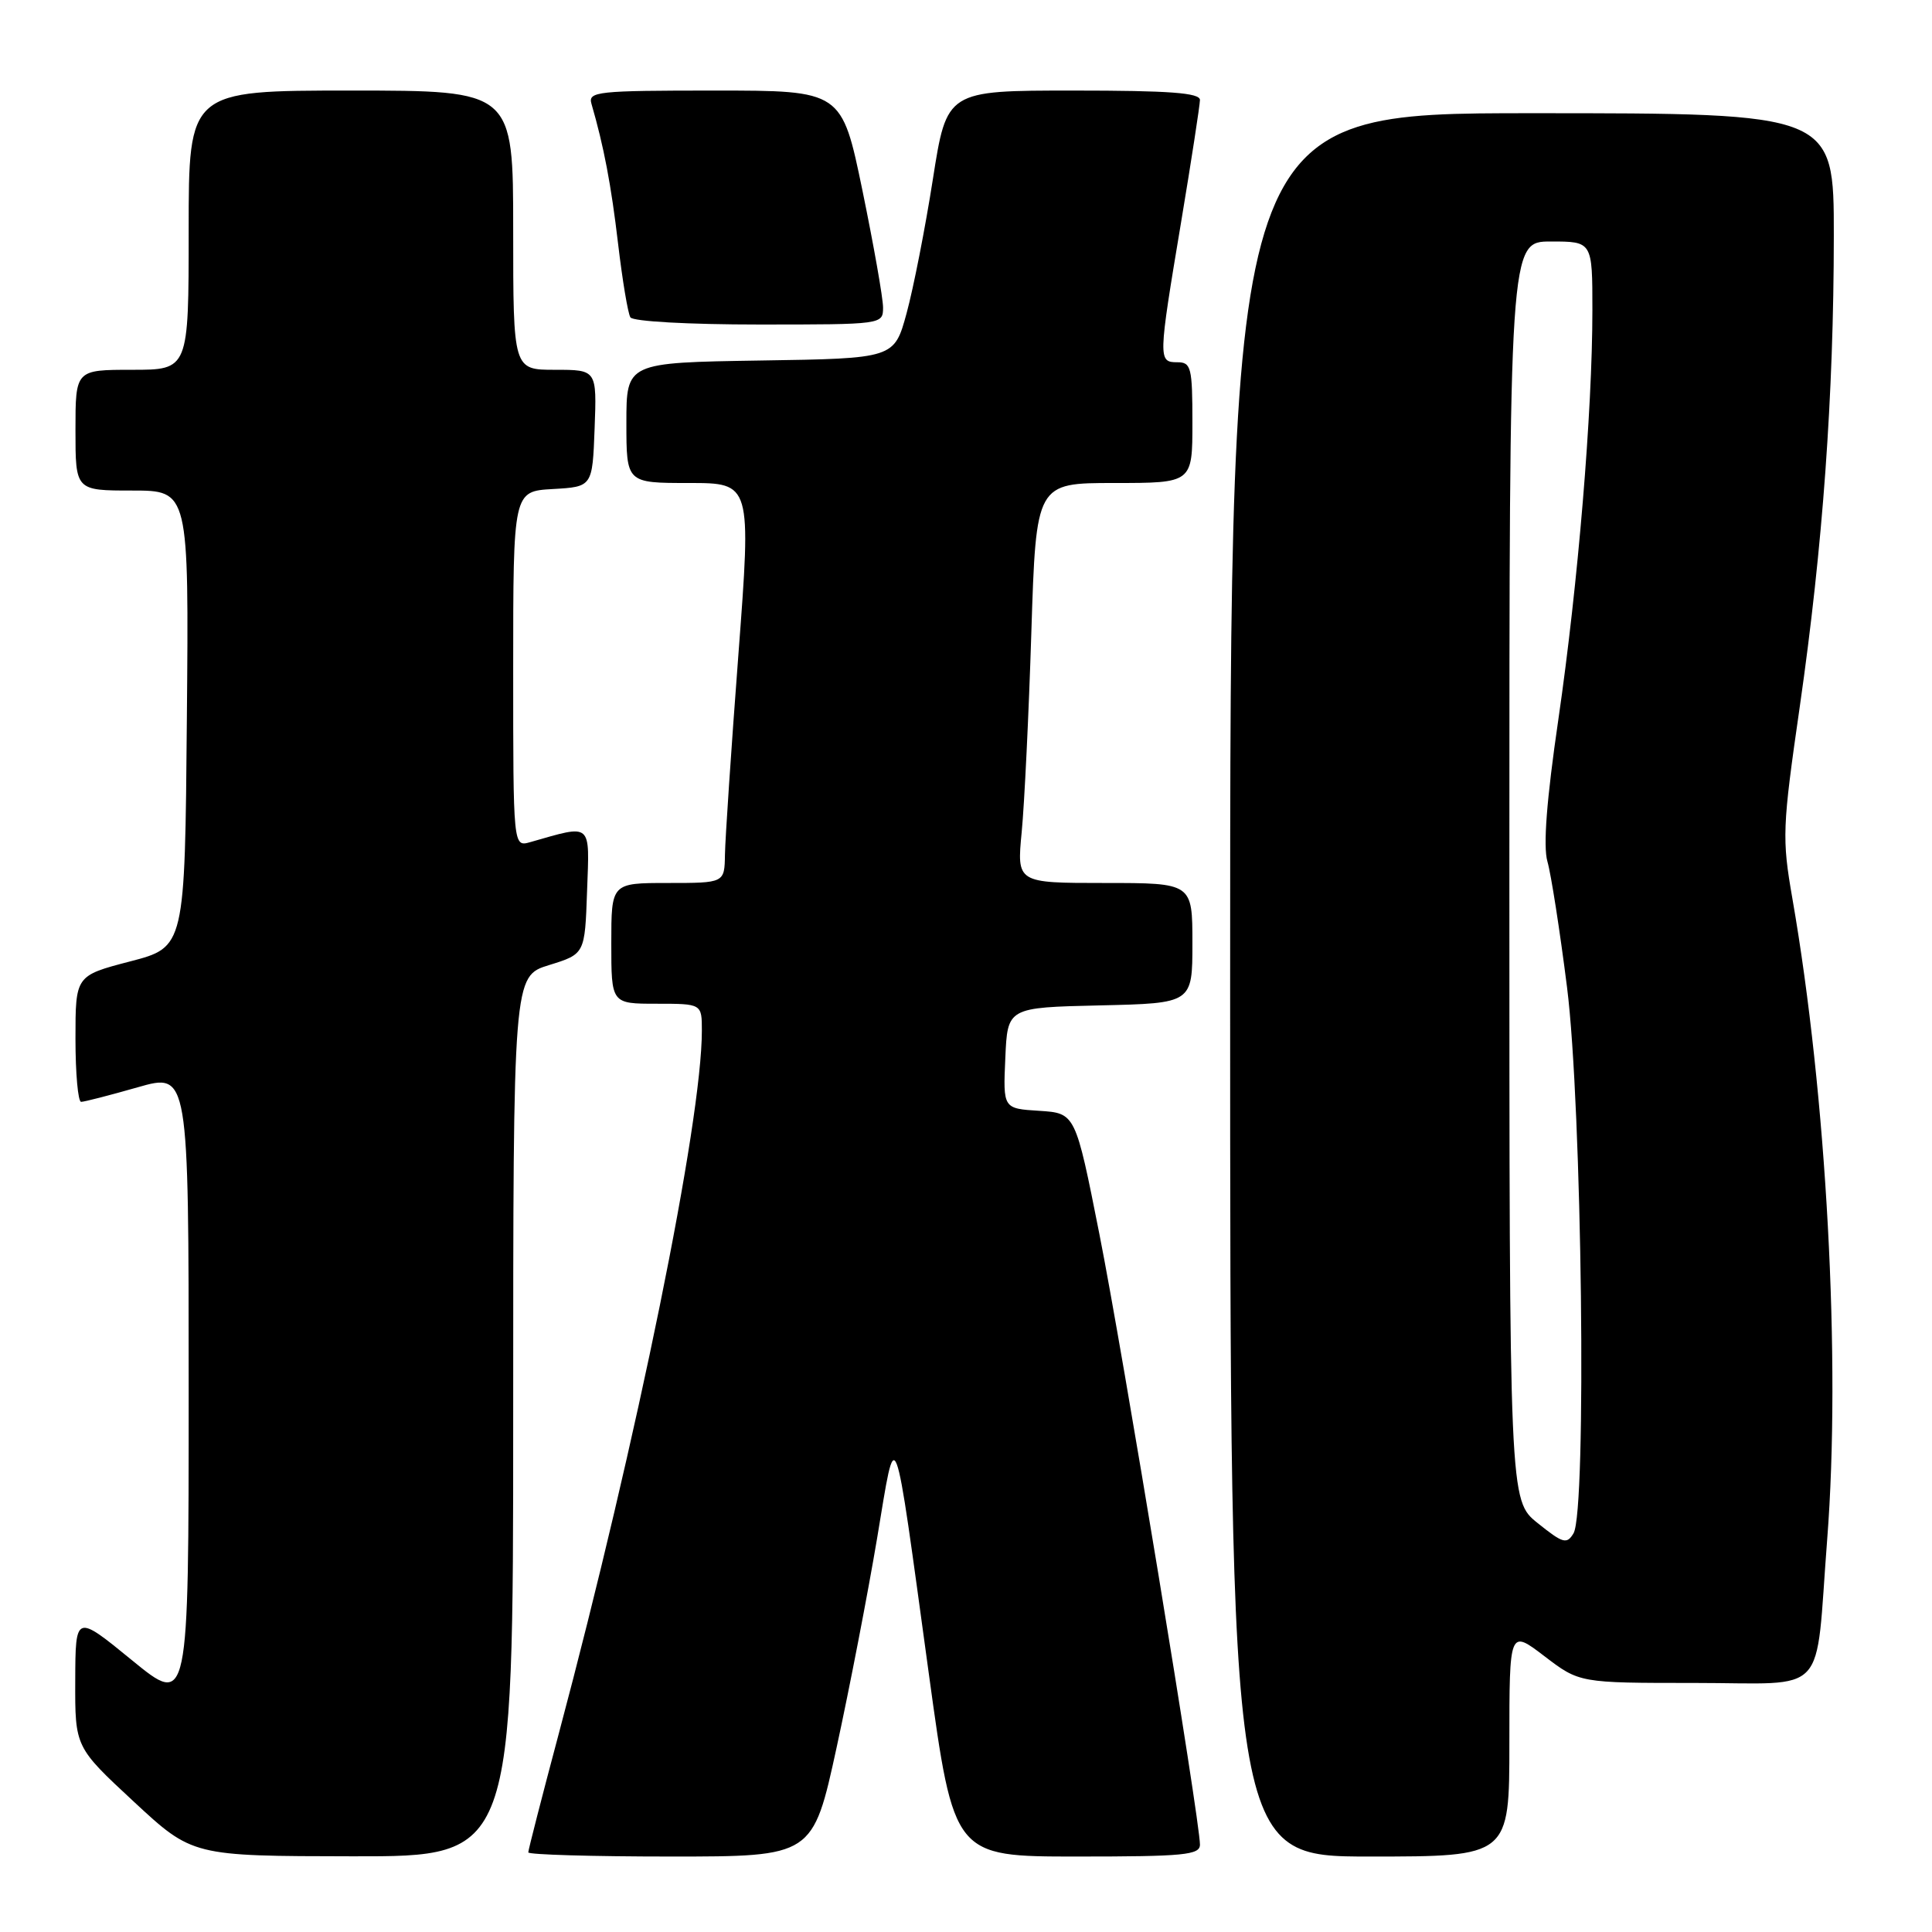 <?xml version="1.0" encoding="UTF-8" standalone="no"?>
<!DOCTYPE svg PUBLIC "-//W3C//DTD SVG 1.1//EN" "http://www.w3.org/Graphics/SVG/1.1/DTD/svg11.dtd" >
<svg xmlns="http://www.w3.org/2000/svg" xmlns:xlink="http://www.w3.org/1999/xlink" version="1.1" viewBox="0 0 256 256">
 <g >
 <path fill="currentColor"
d=" M 68.00 187.68 C 68.00 129.35 68.00 129.35 72.75 127.88 C 77.50 126.41 77.50 126.41 77.79 118.07 C 78.12 108.87 78.54 109.23 70.25 111.59 C 68.00 112.23 68.00 112.23 68.00 88.67 C 68.00 65.10 68.00 65.10 73.25 64.80 C 78.50 64.50 78.50 64.50 78.79 56.75 C 79.08 49.00 79.08 49.00 73.54 49.00 C 68.00 49.00 68.00 49.00 68.00 30.50 C 68.00 12.00 68.00 12.00 46.50 12.00 C 25.00 12.00 25.00 12.00 25.00 30.50 C 25.00 49.00 25.00 49.00 17.50 49.00 C 10.00 49.00 10.00 49.00 10.00 57.00 C 10.00 65.00 10.00 65.00 17.51 65.00 C 25.03 65.00 25.03 65.00 24.76 95.25 C 24.50 125.50 24.50 125.50 17.25 127.39 C 10.00 129.28 10.00 129.28 10.00 137.64 C 10.00 142.24 10.34 146.00 10.75 146.00 C 11.17 146.00 14.54 145.13 18.25 144.07 C 25.00 142.14 25.00 142.14 25.00 184.13 C 25.00 226.13 25.00 226.13 17.50 220.00 C 10.00 213.87 10.00 213.87 9.97 222.69 C 9.94 231.50 9.94 231.50 17.72 238.72 C 25.50 245.94 25.50 245.94 46.75 245.97 C 68.00 246.00 68.00 246.00 68.00 187.68 Z  M 110.86 231.53 C 112.59 223.57 115.00 211.10 116.22 203.83 C 118.80 188.40 118.32 187.13 123.07 221.75 C 126.40 246.00 126.40 246.00 142.70 246.00 C 156.90 246.00 159.00 245.80 159.00 244.42 C 159.00 241.25 148.76 179.07 145.67 163.50 C 142.50 147.50 142.50 147.50 137.71 147.19 C 132.91 146.89 132.91 146.89 133.21 140.19 C 133.50 133.50 133.50 133.50 145.75 133.22 C 158.00 132.94 158.00 132.94 158.00 124.97 C 158.00 117.00 158.00 117.00 146.36 117.00 C 134.73 117.00 134.73 117.00 135.38 110.25 C 135.74 106.54 136.32 94.61 136.66 83.75 C 137.29 64.00 137.29 64.00 147.64 64.00 C 158.00 64.00 158.00 64.00 158.00 56.00 C 158.00 48.67 157.83 48.00 156.00 48.00 C 153.45 48.00 153.46 47.63 156.50 29.45 C 157.87 21.23 158.99 13.94 159.00 13.25 C 159.00 12.30 154.98 12.00 142.23 12.00 C 125.45 12.00 125.45 12.00 123.61 23.75 C 122.60 30.21 121.03 38.20 120.13 41.50 C 118.49 47.50 118.49 47.50 100.75 47.77 C 83.00 48.05 83.00 48.05 83.00 56.02 C 83.00 64.00 83.00 64.00 91.28 64.00 C 99.56 64.00 99.56 64.00 97.84 86.75 C 96.89 99.26 96.09 111.19 96.06 113.25 C 96.00 117.00 96.00 117.00 88.50 117.00 C 81.00 117.00 81.00 117.00 81.00 125.00 C 81.00 133.00 81.00 133.00 87.00 133.00 C 93.00 133.00 93.00 133.00 93.00 136.57 C 93.00 148.64 84.45 190.67 74.03 229.76 C 71.81 238.08 70.00 245.14 70.00 245.45 C 70.00 245.75 78.49 246.00 88.86 246.00 C 107.71 246.00 107.71 246.00 110.86 231.53 Z  M 200.00 230.95 C 200.00 215.91 200.00 215.91 204.64 219.45 C 209.29 223.00 209.29 223.00 224.53 223.00 C 242.52 223.00 240.47 225.21 242.11 204.00 C 243.95 180.35 242.04 145.13 237.50 119.06 C 236.11 111.06 236.16 109.72 238.49 93.56 C 241.53 72.39 242.98 52.38 242.99 31.25 C 243.00 15.00 243.00 15.00 203.00 15.00 C 163.00 15.00 163.00 15.00 163.00 130.50 C 163.00 246.00 163.00 246.00 181.50 246.00 C 200.00 246.00 200.00 246.00 200.00 230.95 Z  M 117.01 40.75 C 117.01 39.51 115.78 32.54 114.28 25.25 C 111.54 12.00 111.54 12.00 94.70 12.00 C 79.14 12.00 77.90 12.13 78.37 13.75 C 80.01 19.39 80.98 24.48 81.90 32.30 C 82.47 37.13 83.20 41.52 83.53 42.05 C 83.86 42.59 91.20 43.00 100.56 43.00 C 116.94 43.00 117.00 42.99 117.01 40.75 Z  M 203.75 201.82 C 200.00 198.81 200.00 198.81 200.00 115.40 C 200.00 32.00 200.00 32.00 205.50 32.00 C 211.00 32.00 211.00 32.00 211.00 41.10 C 211.00 54.56 209.10 77.38 206.49 95.33 C 204.93 106.00 204.46 112.13 205.04 114.15 C 205.52 115.80 206.69 123.30 207.64 130.82 C 209.63 146.47 210.27 200.21 208.50 203.17 C 207.61 204.66 207.10 204.51 203.75 201.82 Z "/>
</g>
</svg>